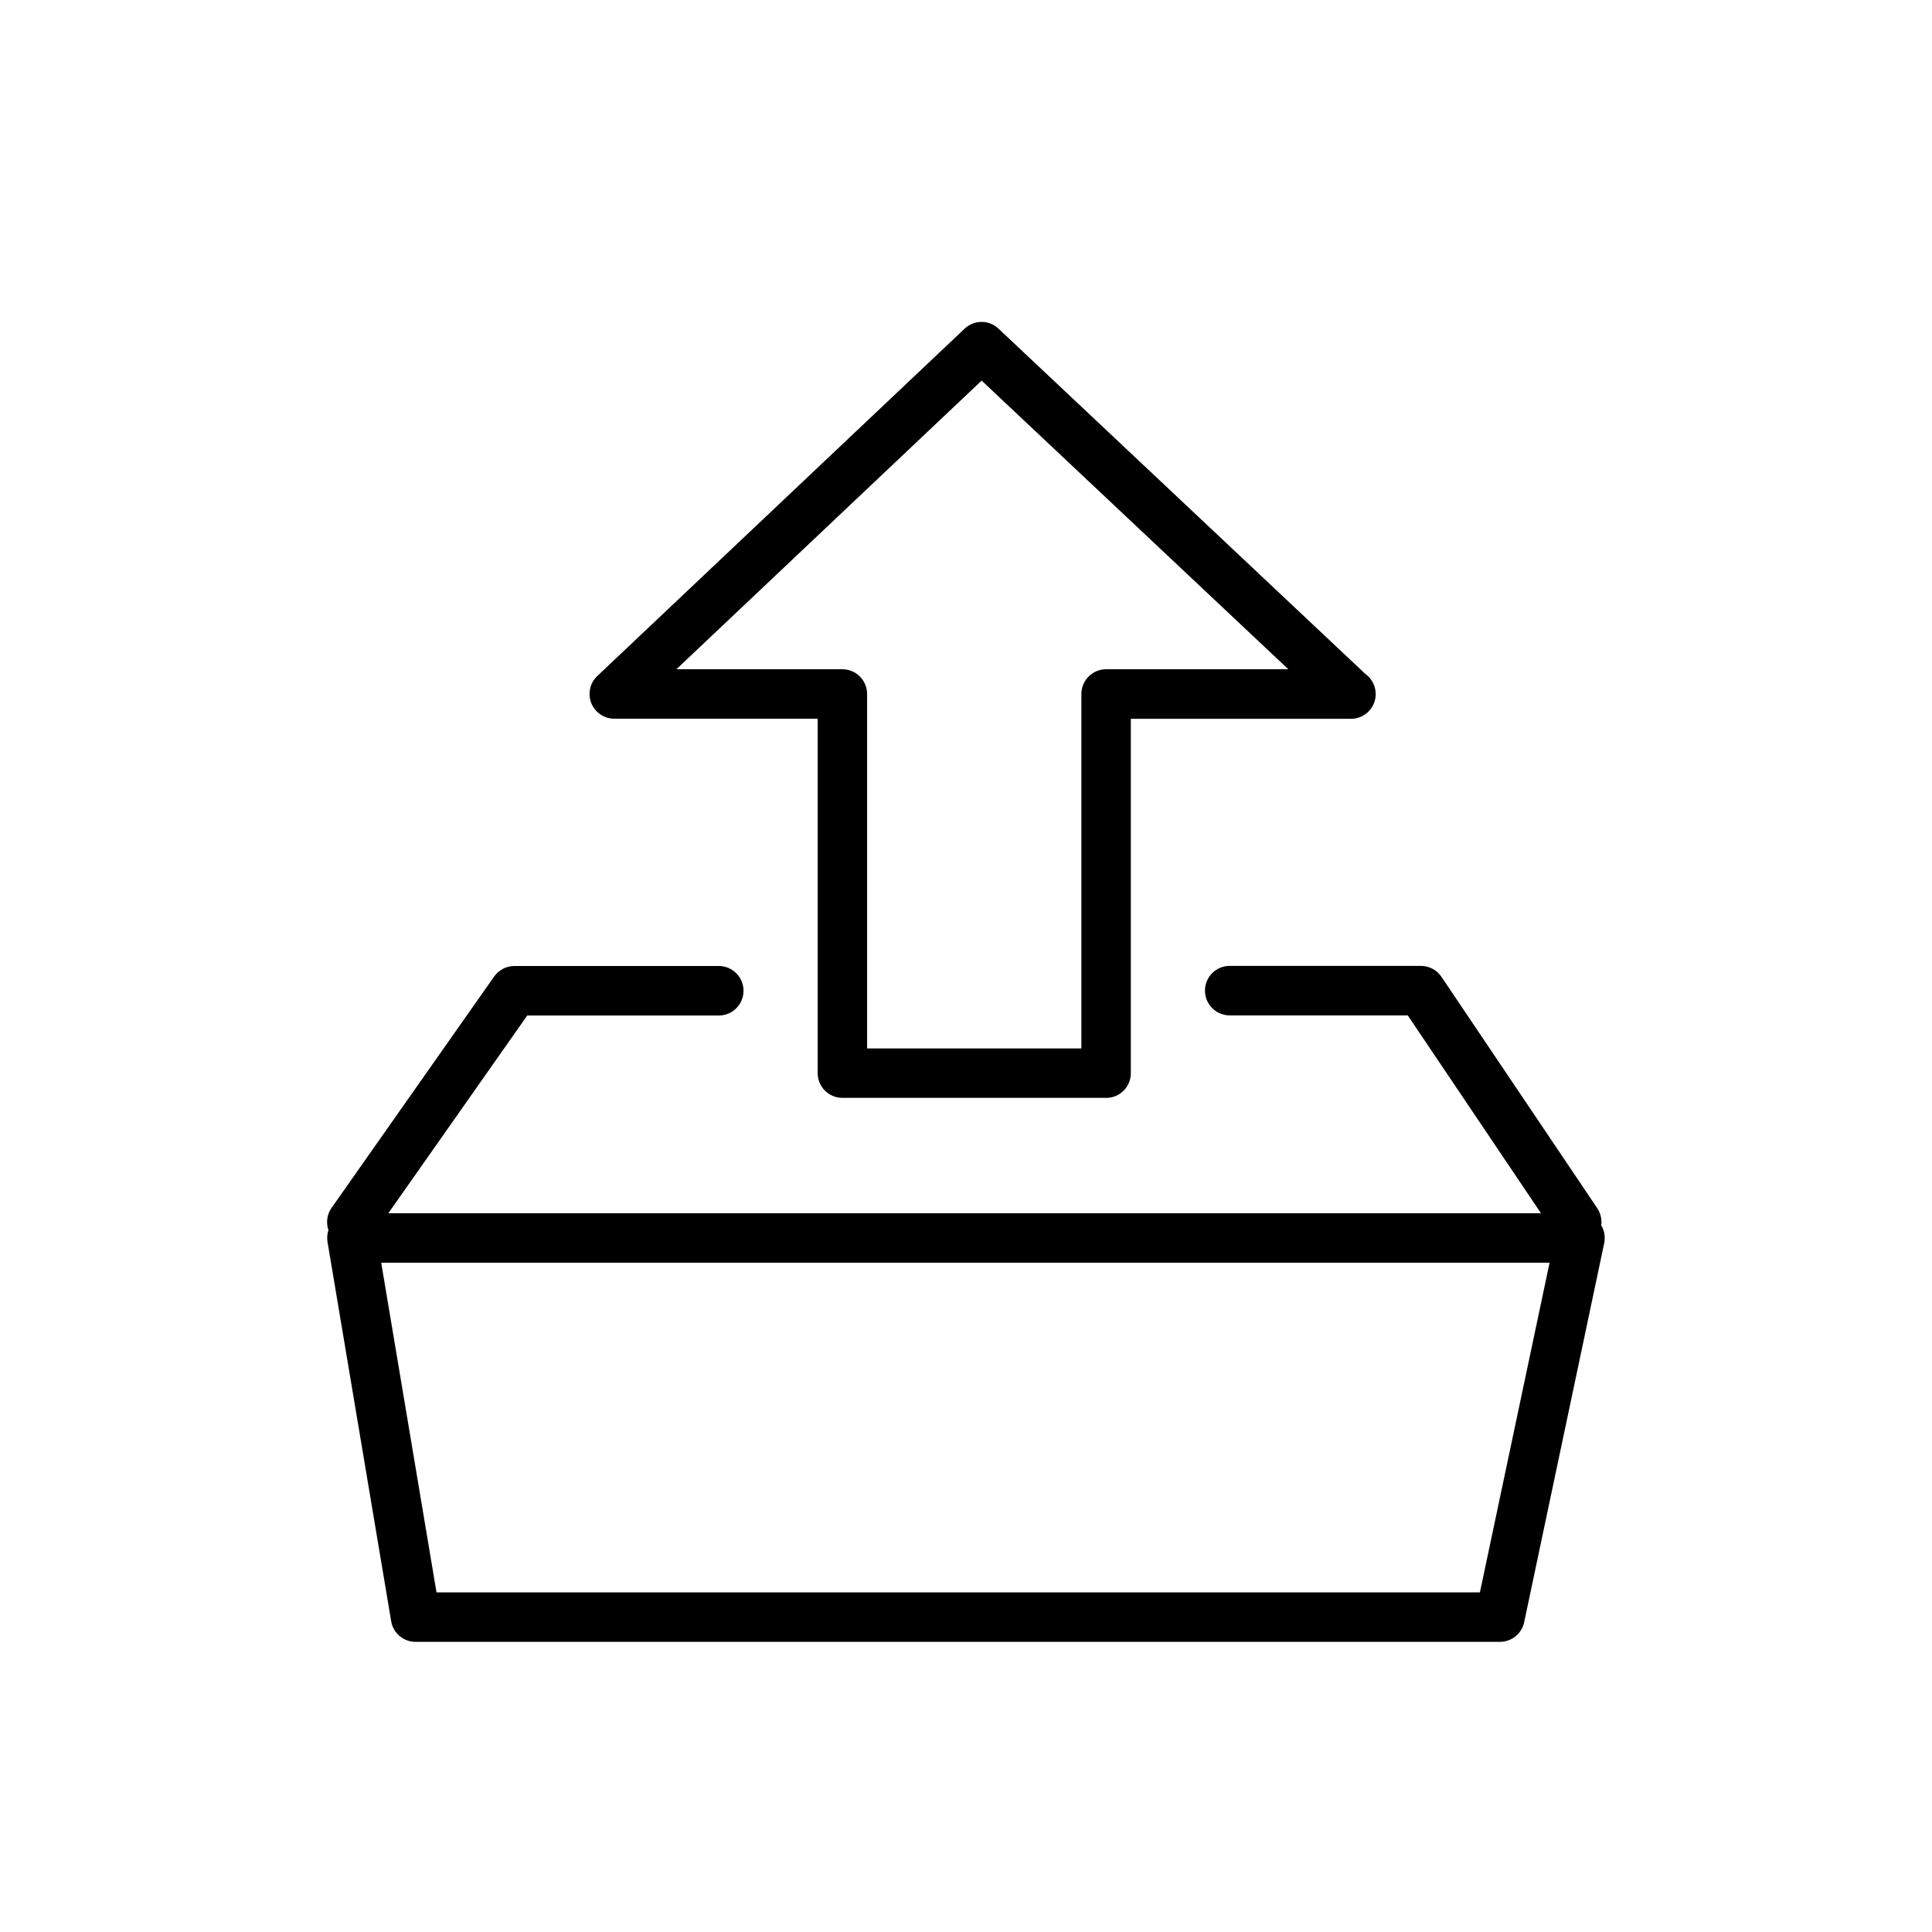<?xml version="1.0" encoding="utf-8"?>
<!-- Generated by IcoMoon.io -->
<!DOCTYPE svg PUBLIC "-//W3C//DTD SVG 1.1//EN" "http://www.w3.org/Graphics/SVG/1.1/DTD/svg11.dtd">
<svg version="1.1" xmlns="http://www.w3.org/2000/svg" xmlns:xlink="http://www.w3.org/1999/xlink" width="32" height="32" viewBox="0 0 32 32">
<path fill="#000000" d="M24.844 27.194h-17.961c-0.2 0-0.371-0.144-0.404-0.342l-1.054-6.28c-0.020-0.119 0.013-0.24 0.091-0.332s0.192-0.145 0.313-0.145h20.341c0.123 0 0.24 0.056 0.318 0.152s0.108 0.222 0.083 0.342l-1.326 6.28c-0.040 0.189-0.207 0.325-0.401 0.325zM7.23 26.375h17.282l1.154-5.461h-19.352l0.916 5.461z"></path>
<path fill="#000000" d="M5.827 20.651c-0.081 0-0.164-0.024-0.235-0.074-0.185-0.13-0.23-0.386-0.1-0.571l2.693-3.832c0.077-0.109 0.202-0.174 0.335-0.174h3.385c0.226 0 0.41 0.183 0.41 0.41s-0.183 0.41-0.41 0.41h-3.172l-2.57 3.658c-0.080 0.114-0.207 0.174-0.336 0.174z"></path>
<path fill="#000000" d="M26.116 20.651c-0.132 0-0.261-0.063-0.34-0.181l-2.459-3.652h-2.949c-0.226 0-0.41-0.183-0.41-0.41s0.183-0.41 0.41-0.41h3.167c0.136 0 0.264 0.068 0.34 0.181l2.58 3.832c0.126 0.188 0.077 0.442-0.111 0.568-0.070 0.047-0.15 0.070-0.229 0.070z"></path>
<path fill="#000000" d="M18.321 18.184h-4.368c-0.226 0-0.41-0.183-0.41-0.41v-5.87h-3.368c-0.168 0-0.319-0.102-0.381-0.258s-0.023-0.334 0.099-0.449l6.084-5.753c0.157-0.149 0.404-0.15 0.562-0l6.075 5.718c0.104 0.074 0.172 0.196 0.172 0.334 0 0.226-0.183 0.41-0.41 0.41-0.001 0-0.004 0-0.005 0h-3.641v5.87c0 0.226-0.183 0.409-0.41 0.409zM14.362 17.365h3.549v-5.87c0-0.226 0.183-0.41 0.41-0.41h3.018l-5.080-4.781-5.056 4.781h2.749c0.226 0 0.41 0.183 0.41 0.41v5.87z"></path>
</svg>
